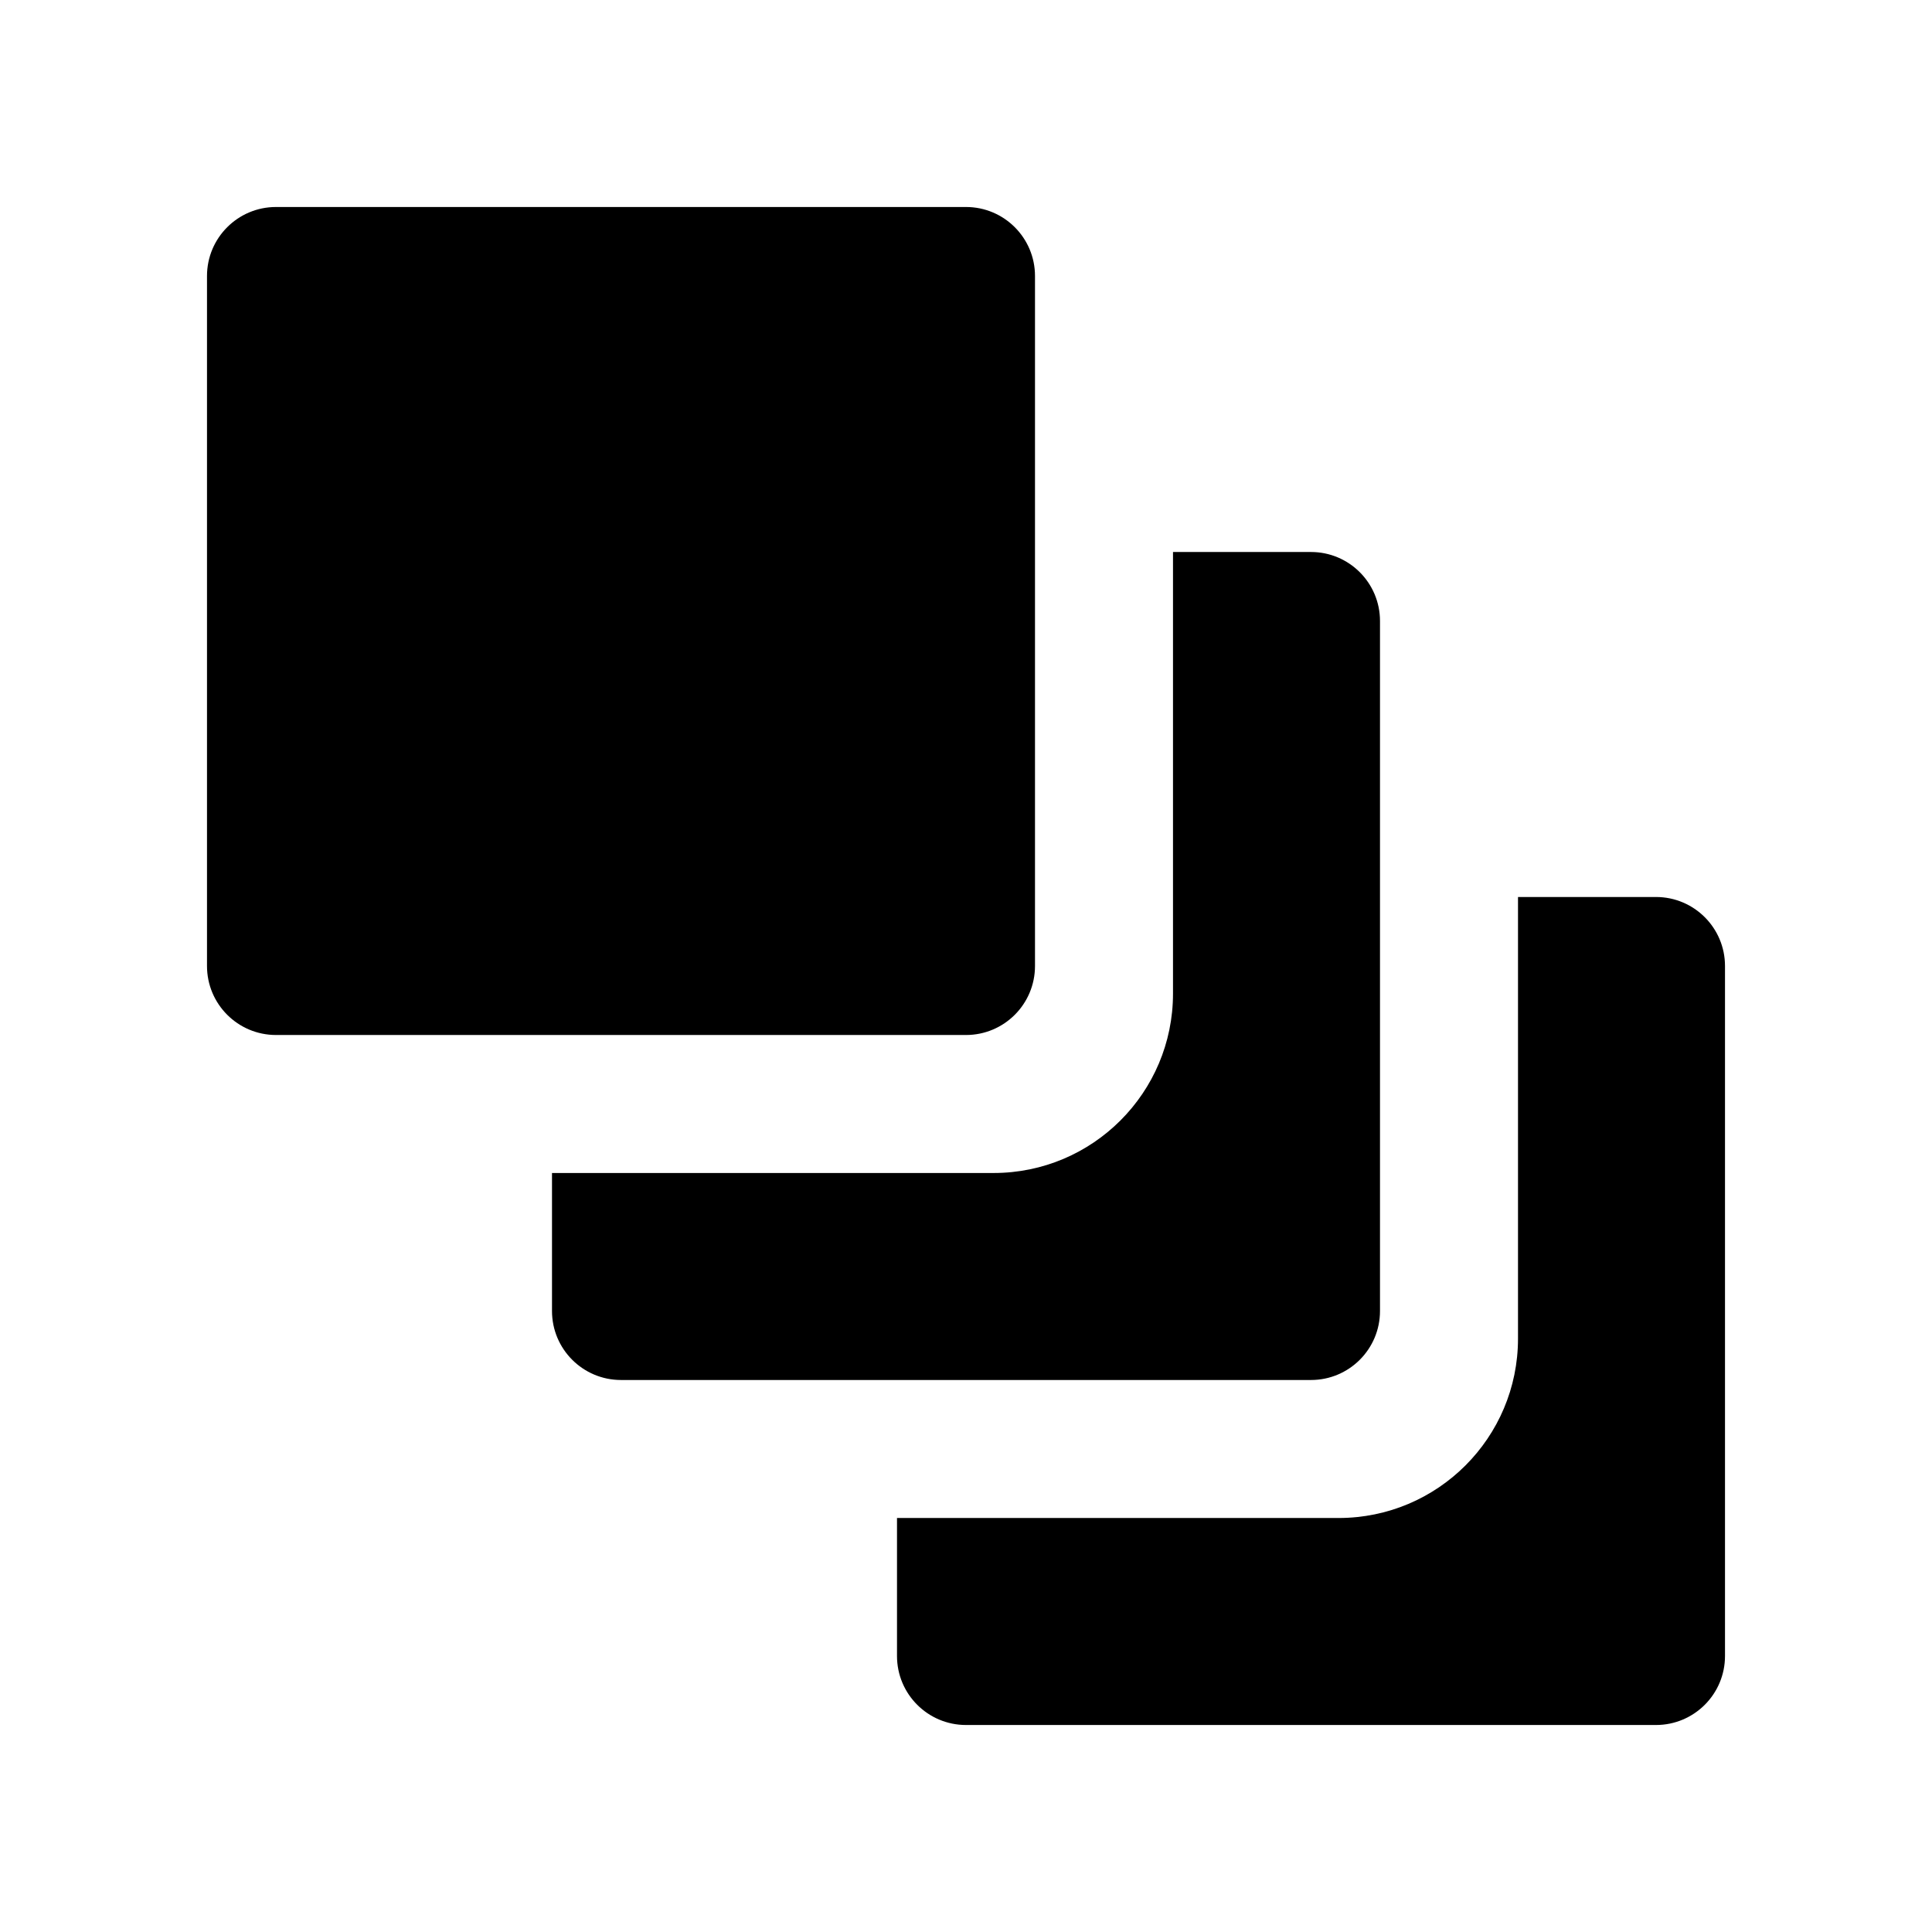 <svg height="280" viewBox="0 0 280 280" width="280" xmlns="http://www.w3.org/2000/svg"><path d="m240 130c5.523 0 10 4.477 10 10v100c0 5.523-4.477 10-10 10h-100c-5.523 0-10-4.477-10-10v-20h64c14.359 0 26-11.641 26-26v-64zm-50-50c5.523 0 10 4.477 10 10v100c0 5.523-4.477 10-10 10h-100c-5.523 0-10-4.477-10-10v-20h64c14.359 0 26-11.641 26-26v-64zm-50-50c5.523 0 10 4.477 10 10v100c0 5.523-4.477 10-10 10h-100c-5.523 0-10-4.477-10-10v-100c0-5.523 4.477-10 10-10z"/></svg>